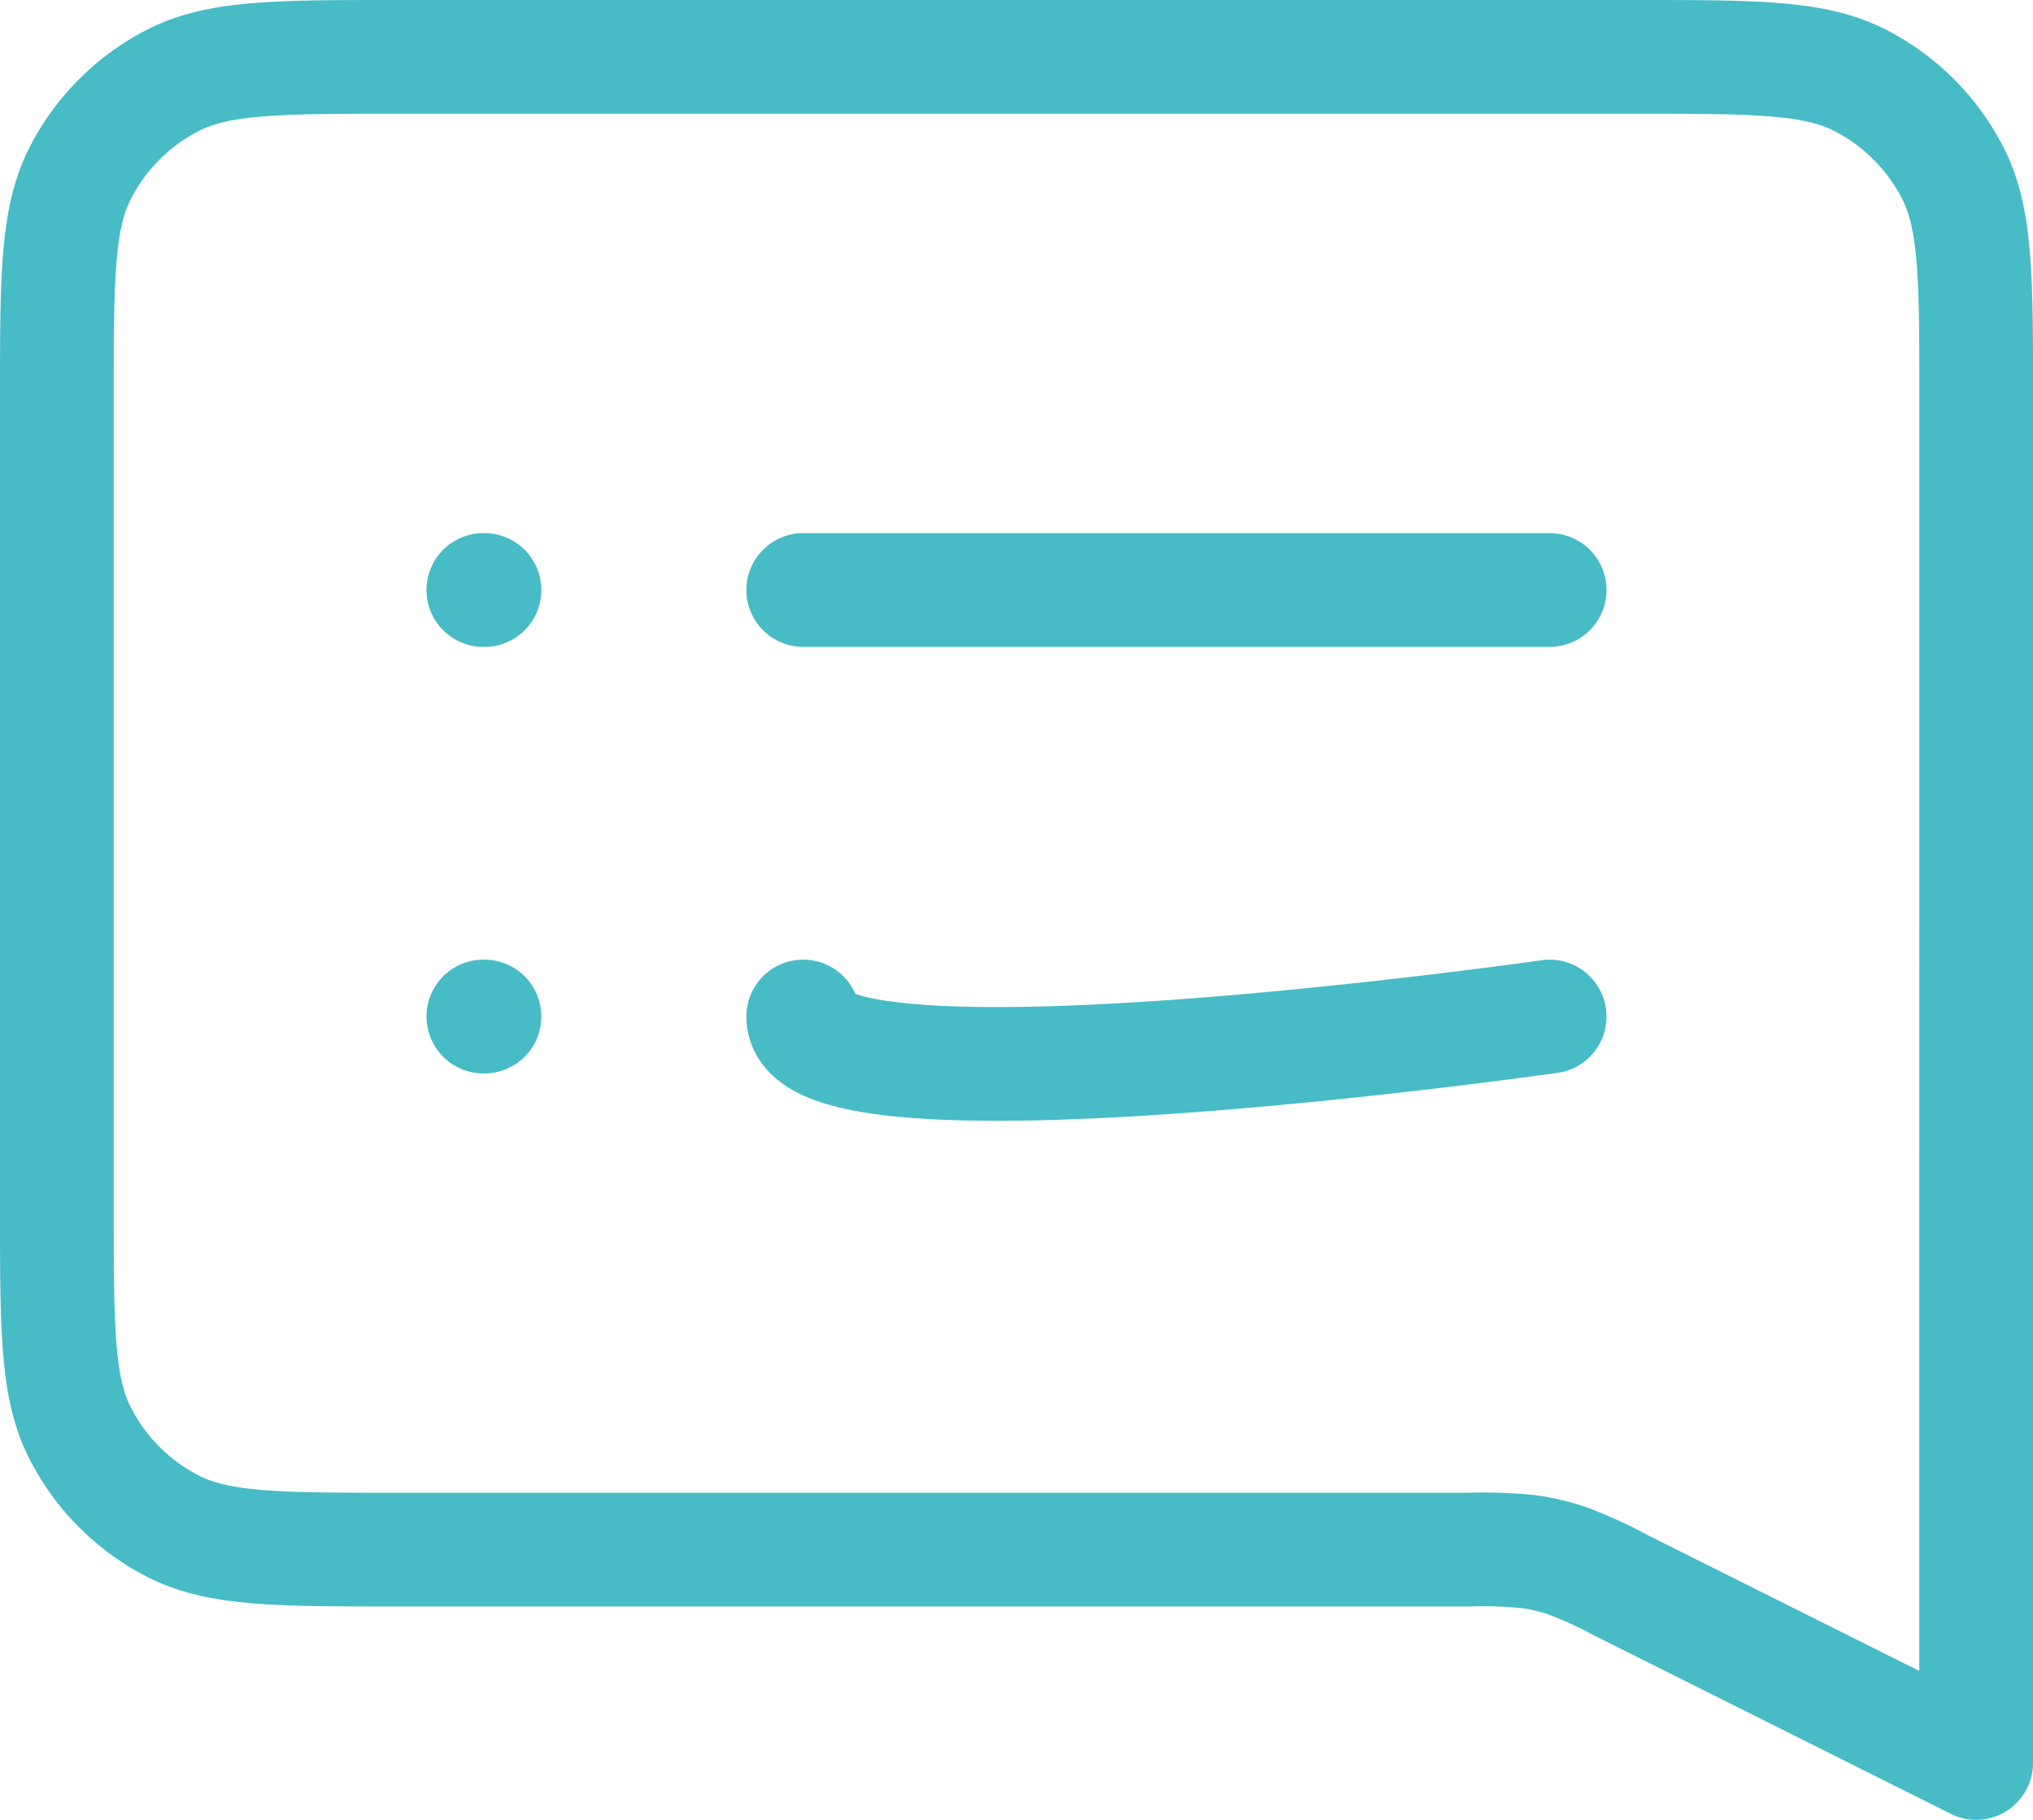 <svg xmlns="http://www.w3.org/2000/svg" width="35.75" height="32" viewBox="0 0 35.75 32">
  <path id="message" d="M16.125,13.375H29.25m-13.125,7.5c0,1.875,13.125,0,13.125,0m-18.75-7.5h.019m-.019,7.5h.019M36.75,34l-6.233-3.117a7.8,7.8,0,0,0-.956-.438,3.763,3.763,0,0,0-.676-.16,7.828,7.828,0,0,0-1.051-.036H9c-2.1,0-3.15,0-3.952-.409A3.75,3.75,0,0,1,3.409,28.2C3,27.4,3,26.35,3,24.25V10c0-2.1,0-3.15.409-3.952A3.75,3.75,0,0,1,5.048,4.409C5.85,4,6.9,4,9,4H30.75c2.1,0,3.15,0,3.953.409a3.75,3.75,0,0,1,1.639,1.639c.409.8.409,1.852.409,3.952Z" transform="translate(-2 -3)" fill="none" stroke="#47bbc6" stroke-linecap="round" stroke-linejoin="round" stroke-width="2"/>
</svg>
